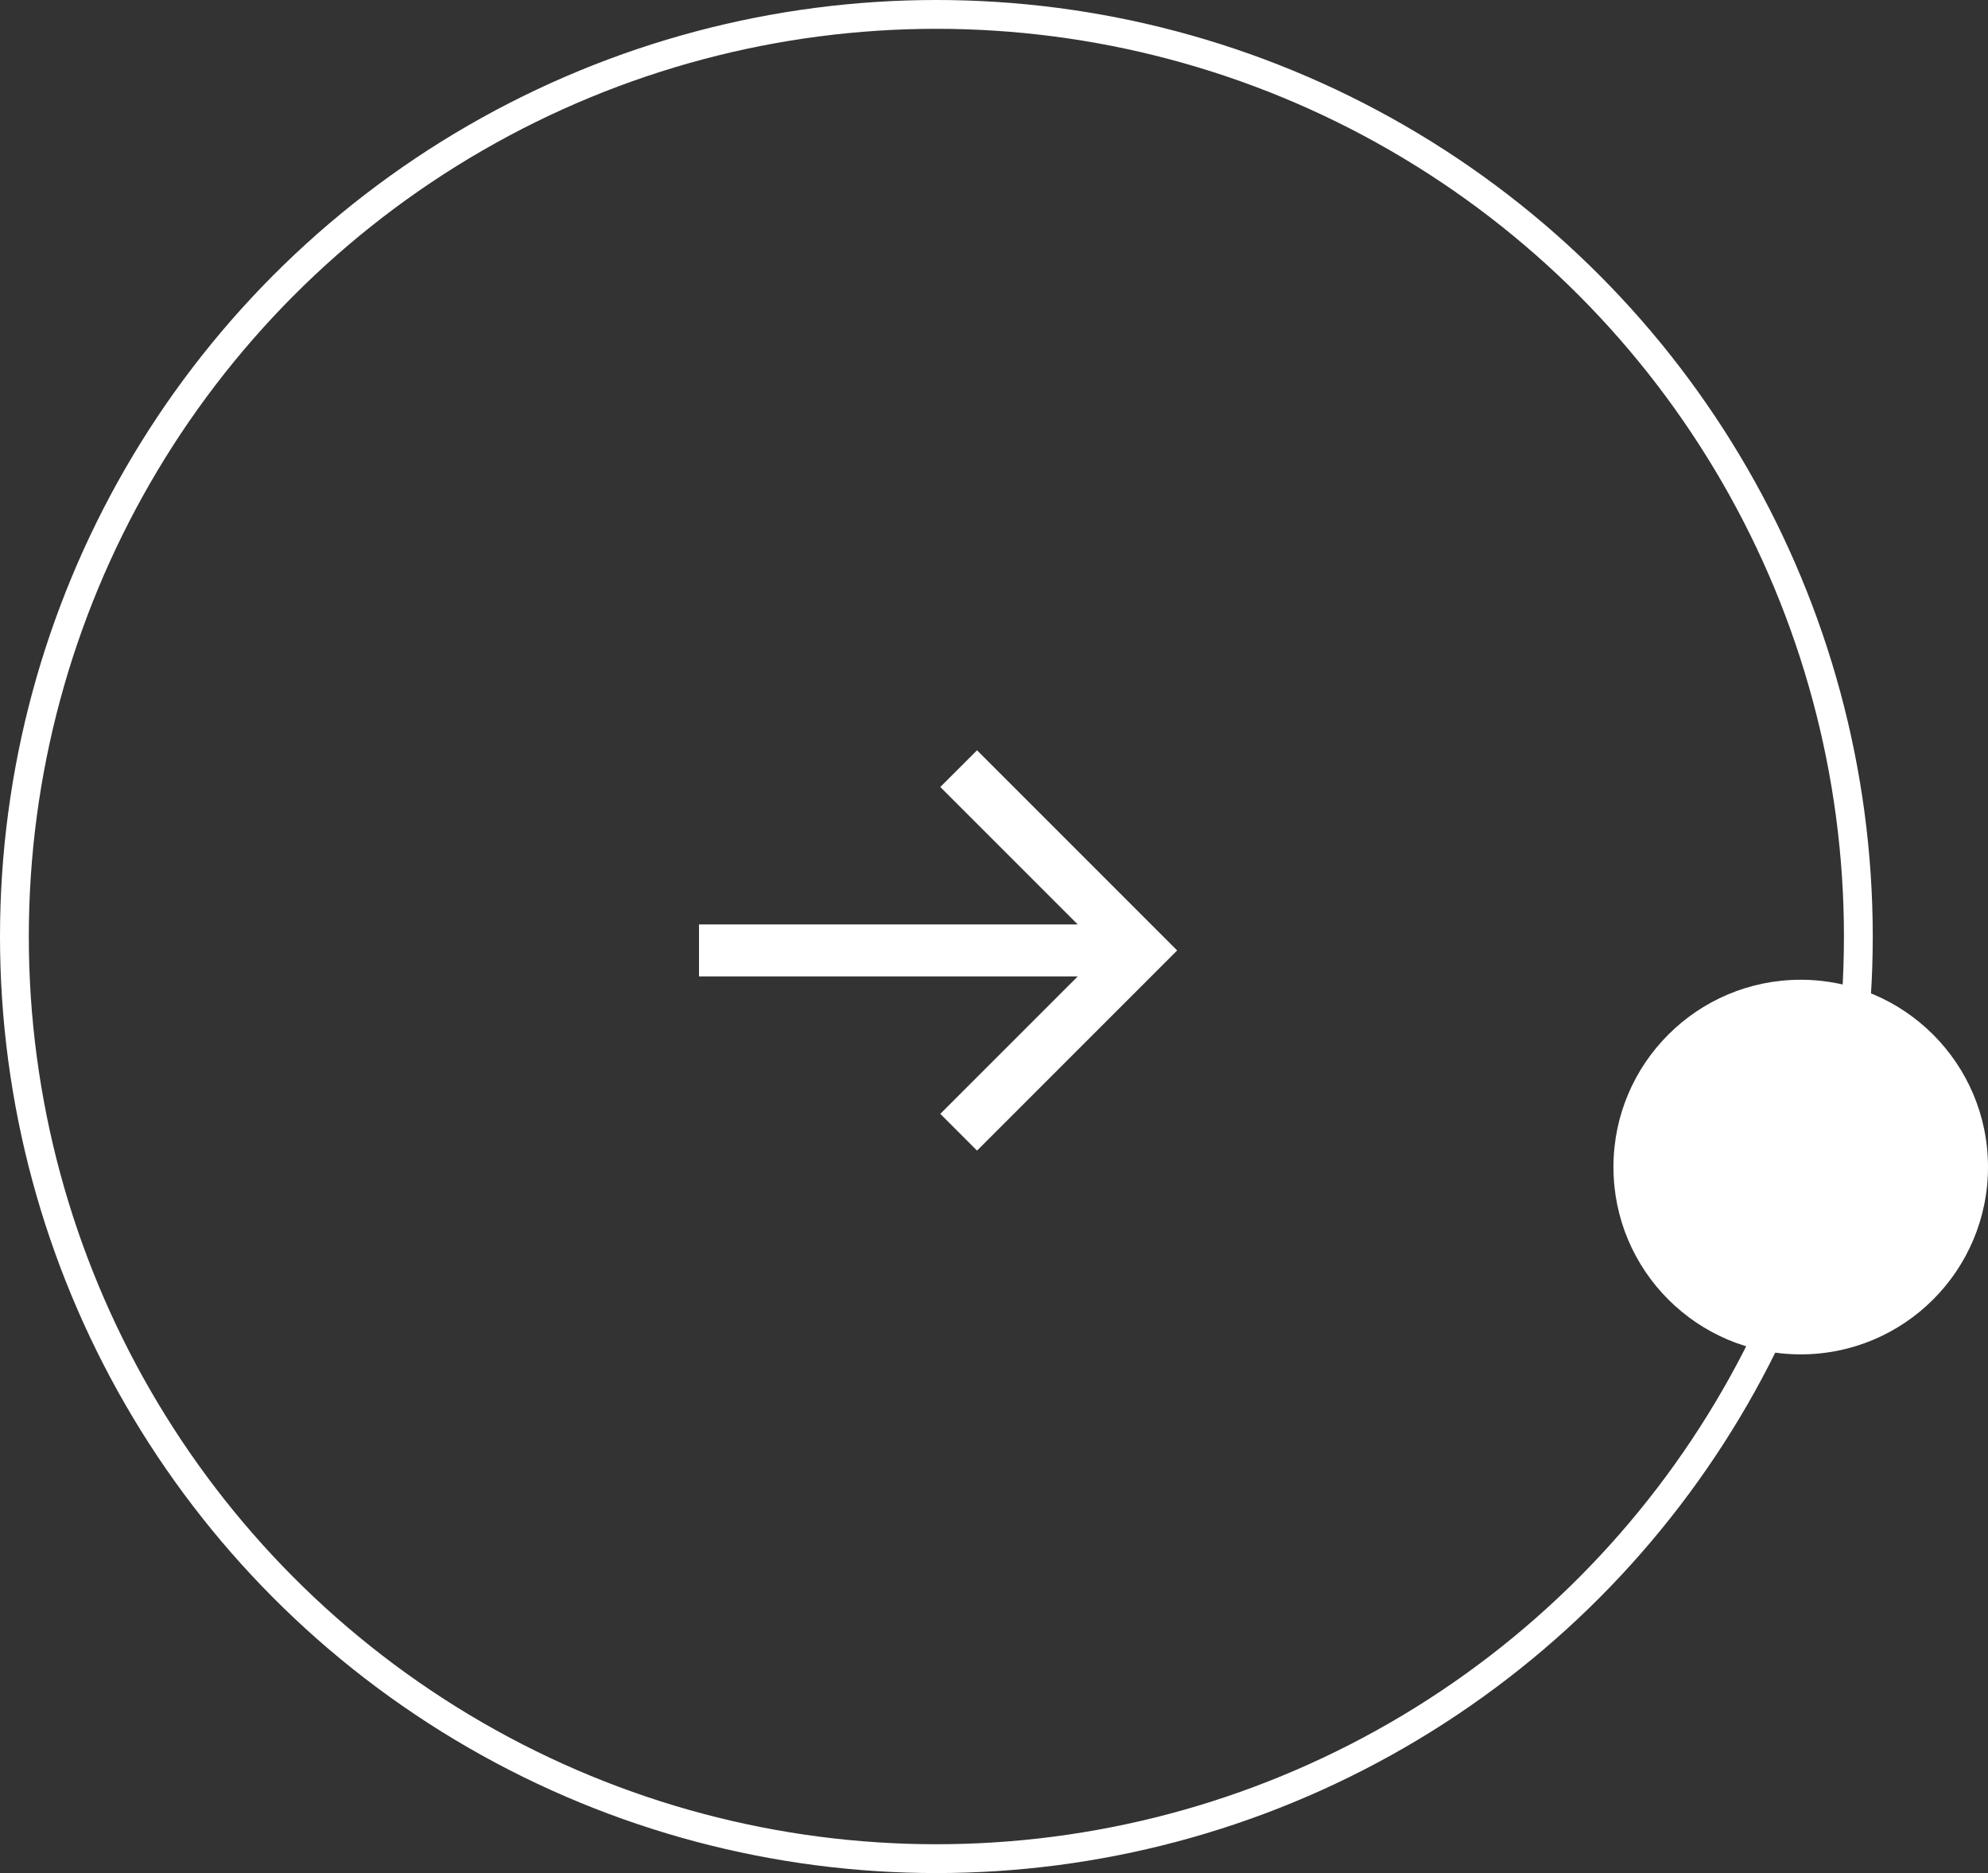<svg width="69" height="65" viewBox="0 0 69 65" fill="none" xmlns="http://www.w3.org/2000/svg">
<rect x="0" y="0" width="69" height="65" fill="#333333" stroke="none"/>
<circle cx="32.5" cy="32.5" r="32" stroke="white"/>
<ellipse cx="62.5" cy="40.5" rx="6.5" ry="6.5" transform="rotate(90 62.5 40.5)" fill="white"/>
<path d="M24.261 33.884L37.407 33.884L32.636 38.654L33.911 39.929L40.857 32.983L33.911 26.037L32.636 27.311L37.407 32.081L24.261 32.081L24.261 33.884Z" fill="white"/>
</svg>
